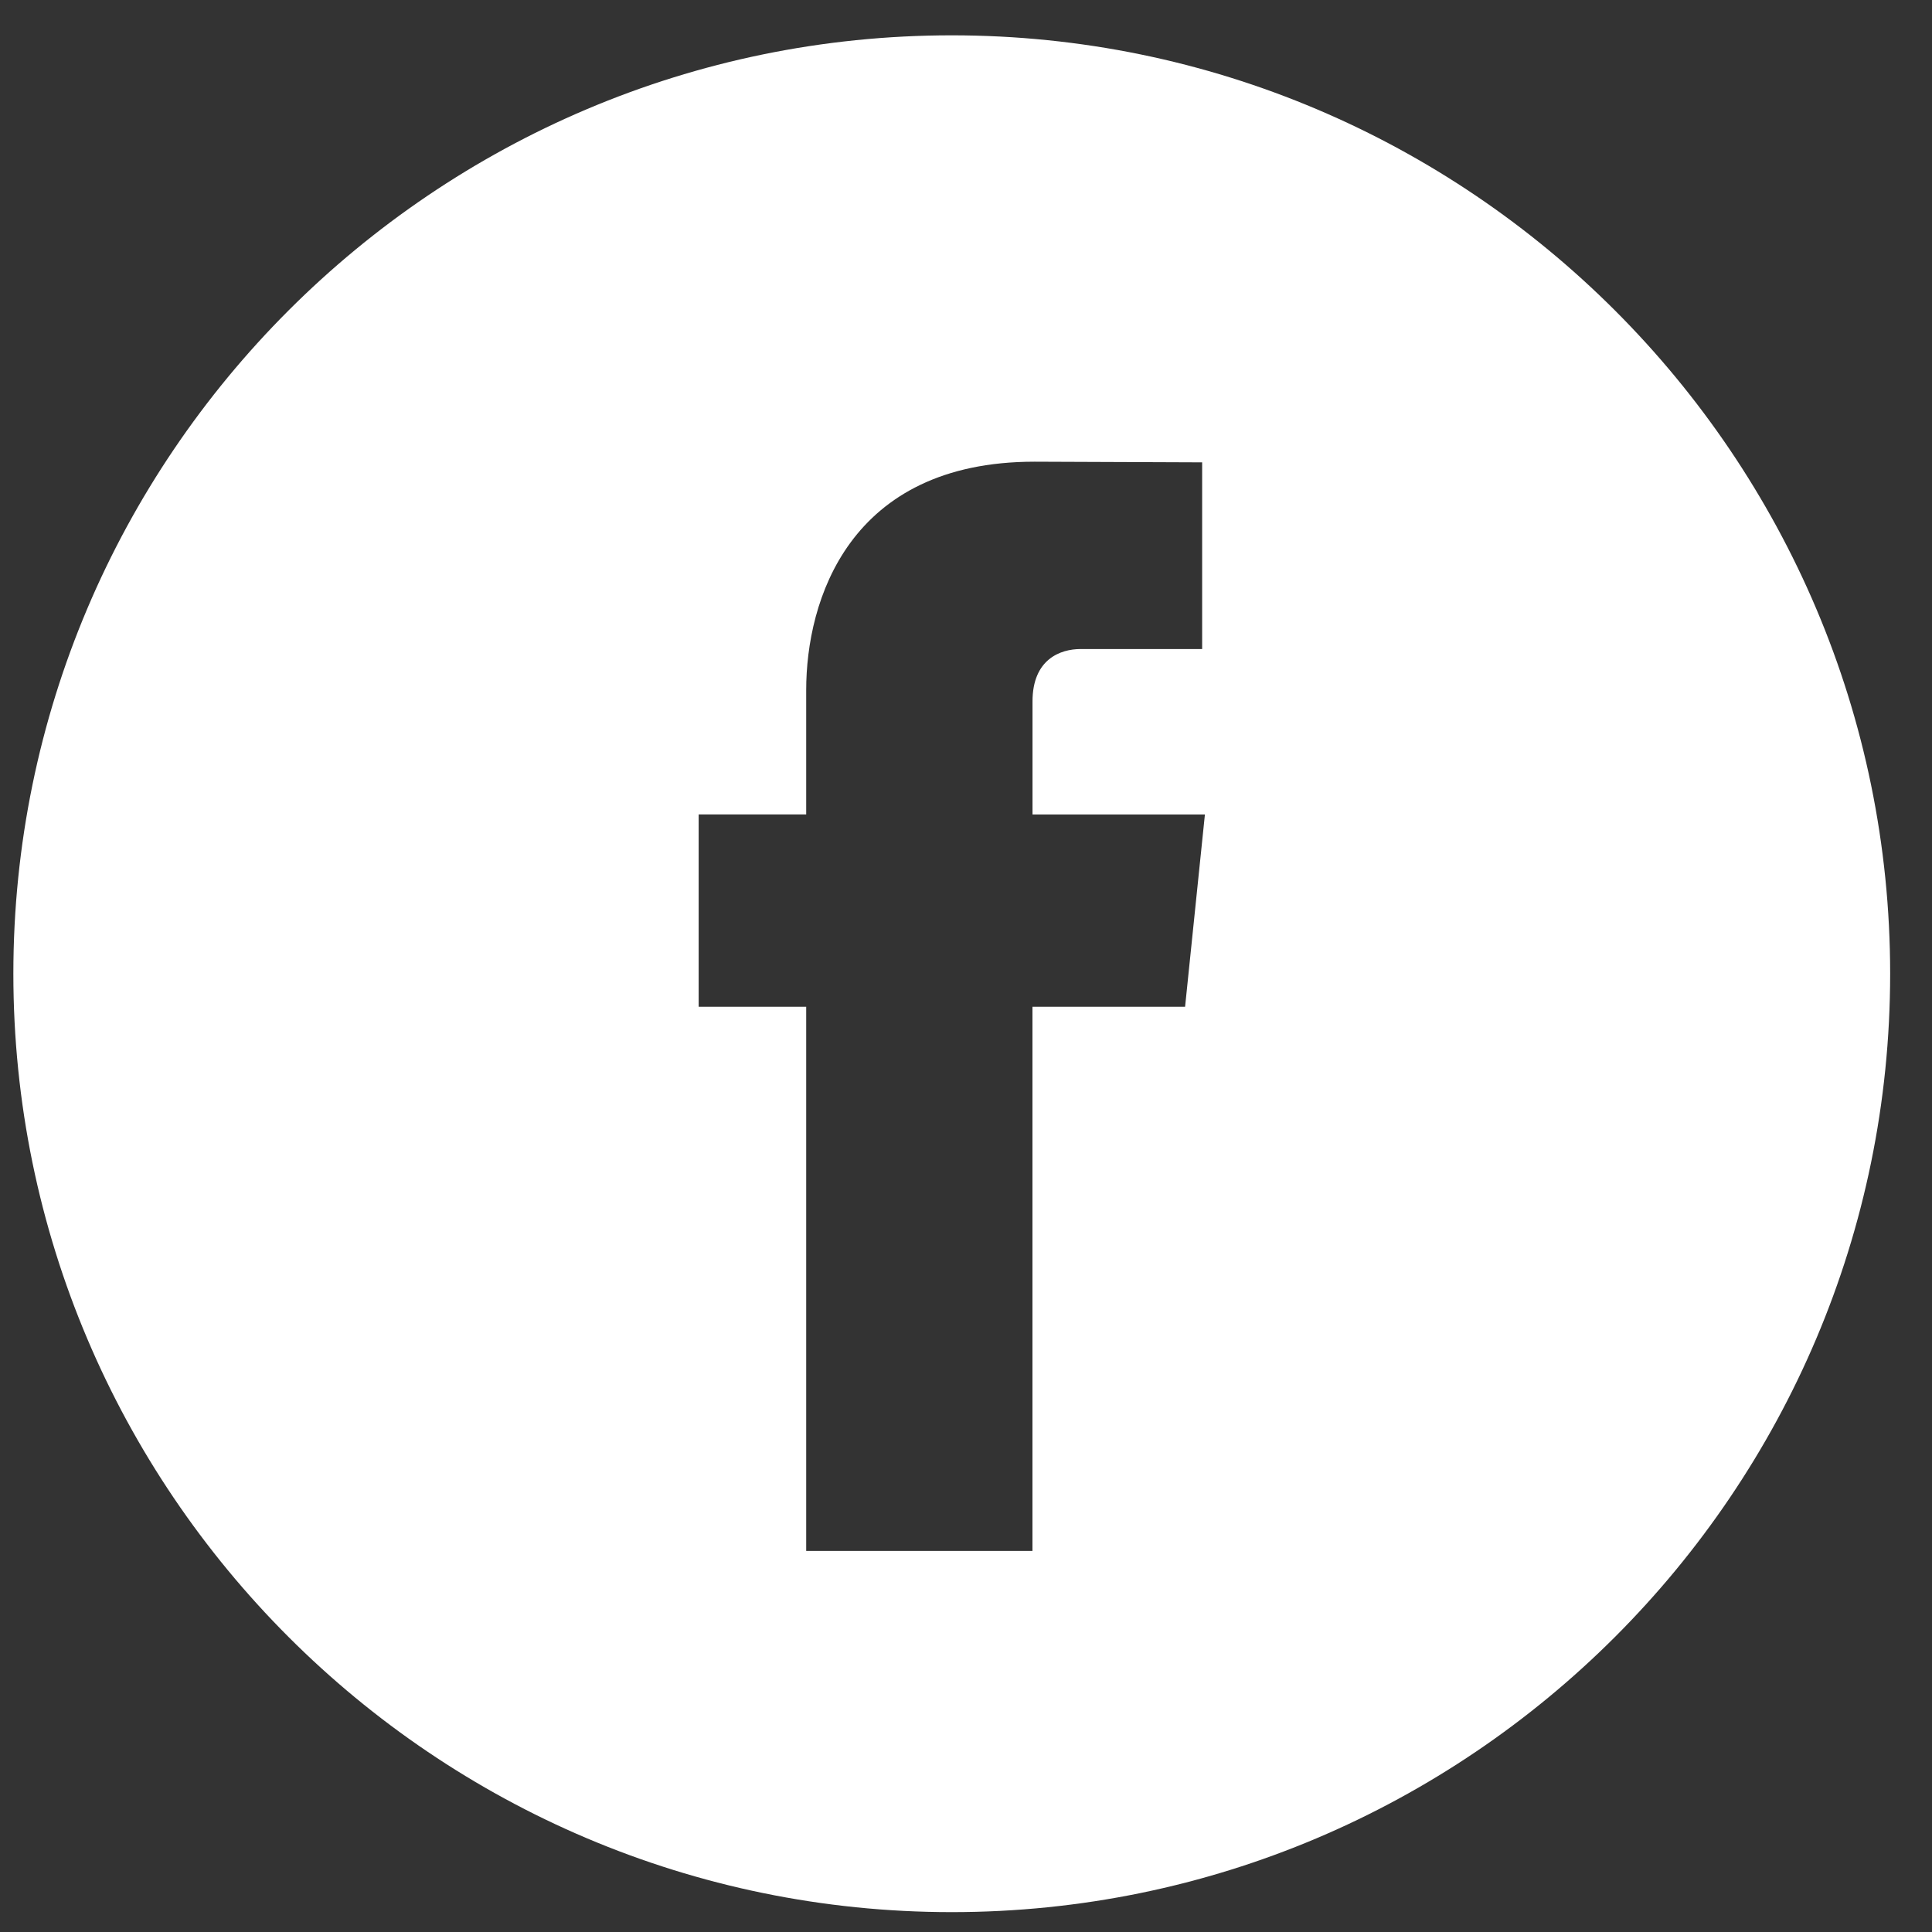 <svg width="35" height="35" viewBox="0 0 35 35" fill="none" xmlns="http://www.w3.org/2000/svg">
<rect x="0" y="0" width="35" height="35" fill="#333333" stroke="none"/>
<path d="M17.242 0.64C7.868 0.64 0.242 8.266 0.242 17.64C0.242 27.013 7.868 34.64 17.242 34.64C26.615 34.64 34.242 27.013 34.242 17.64C34.242 8.266 26.616 0.64 17.242 0.64ZM21.469 18.238H18.704C18.704 22.657 18.704 28.096 18.704 28.096H14.605C14.605 28.096 14.605 22.71 14.605 18.238H12.657V14.754H14.605V12.501C14.605 10.886 15.372 8.364 18.741 8.364L21.778 8.376V11.758C21.778 11.758 19.933 11.758 19.574 11.758C19.215 11.758 18.705 11.938 18.705 12.707V14.755H21.828L21.469 18.238Z" fill="white"/>
</svg>
